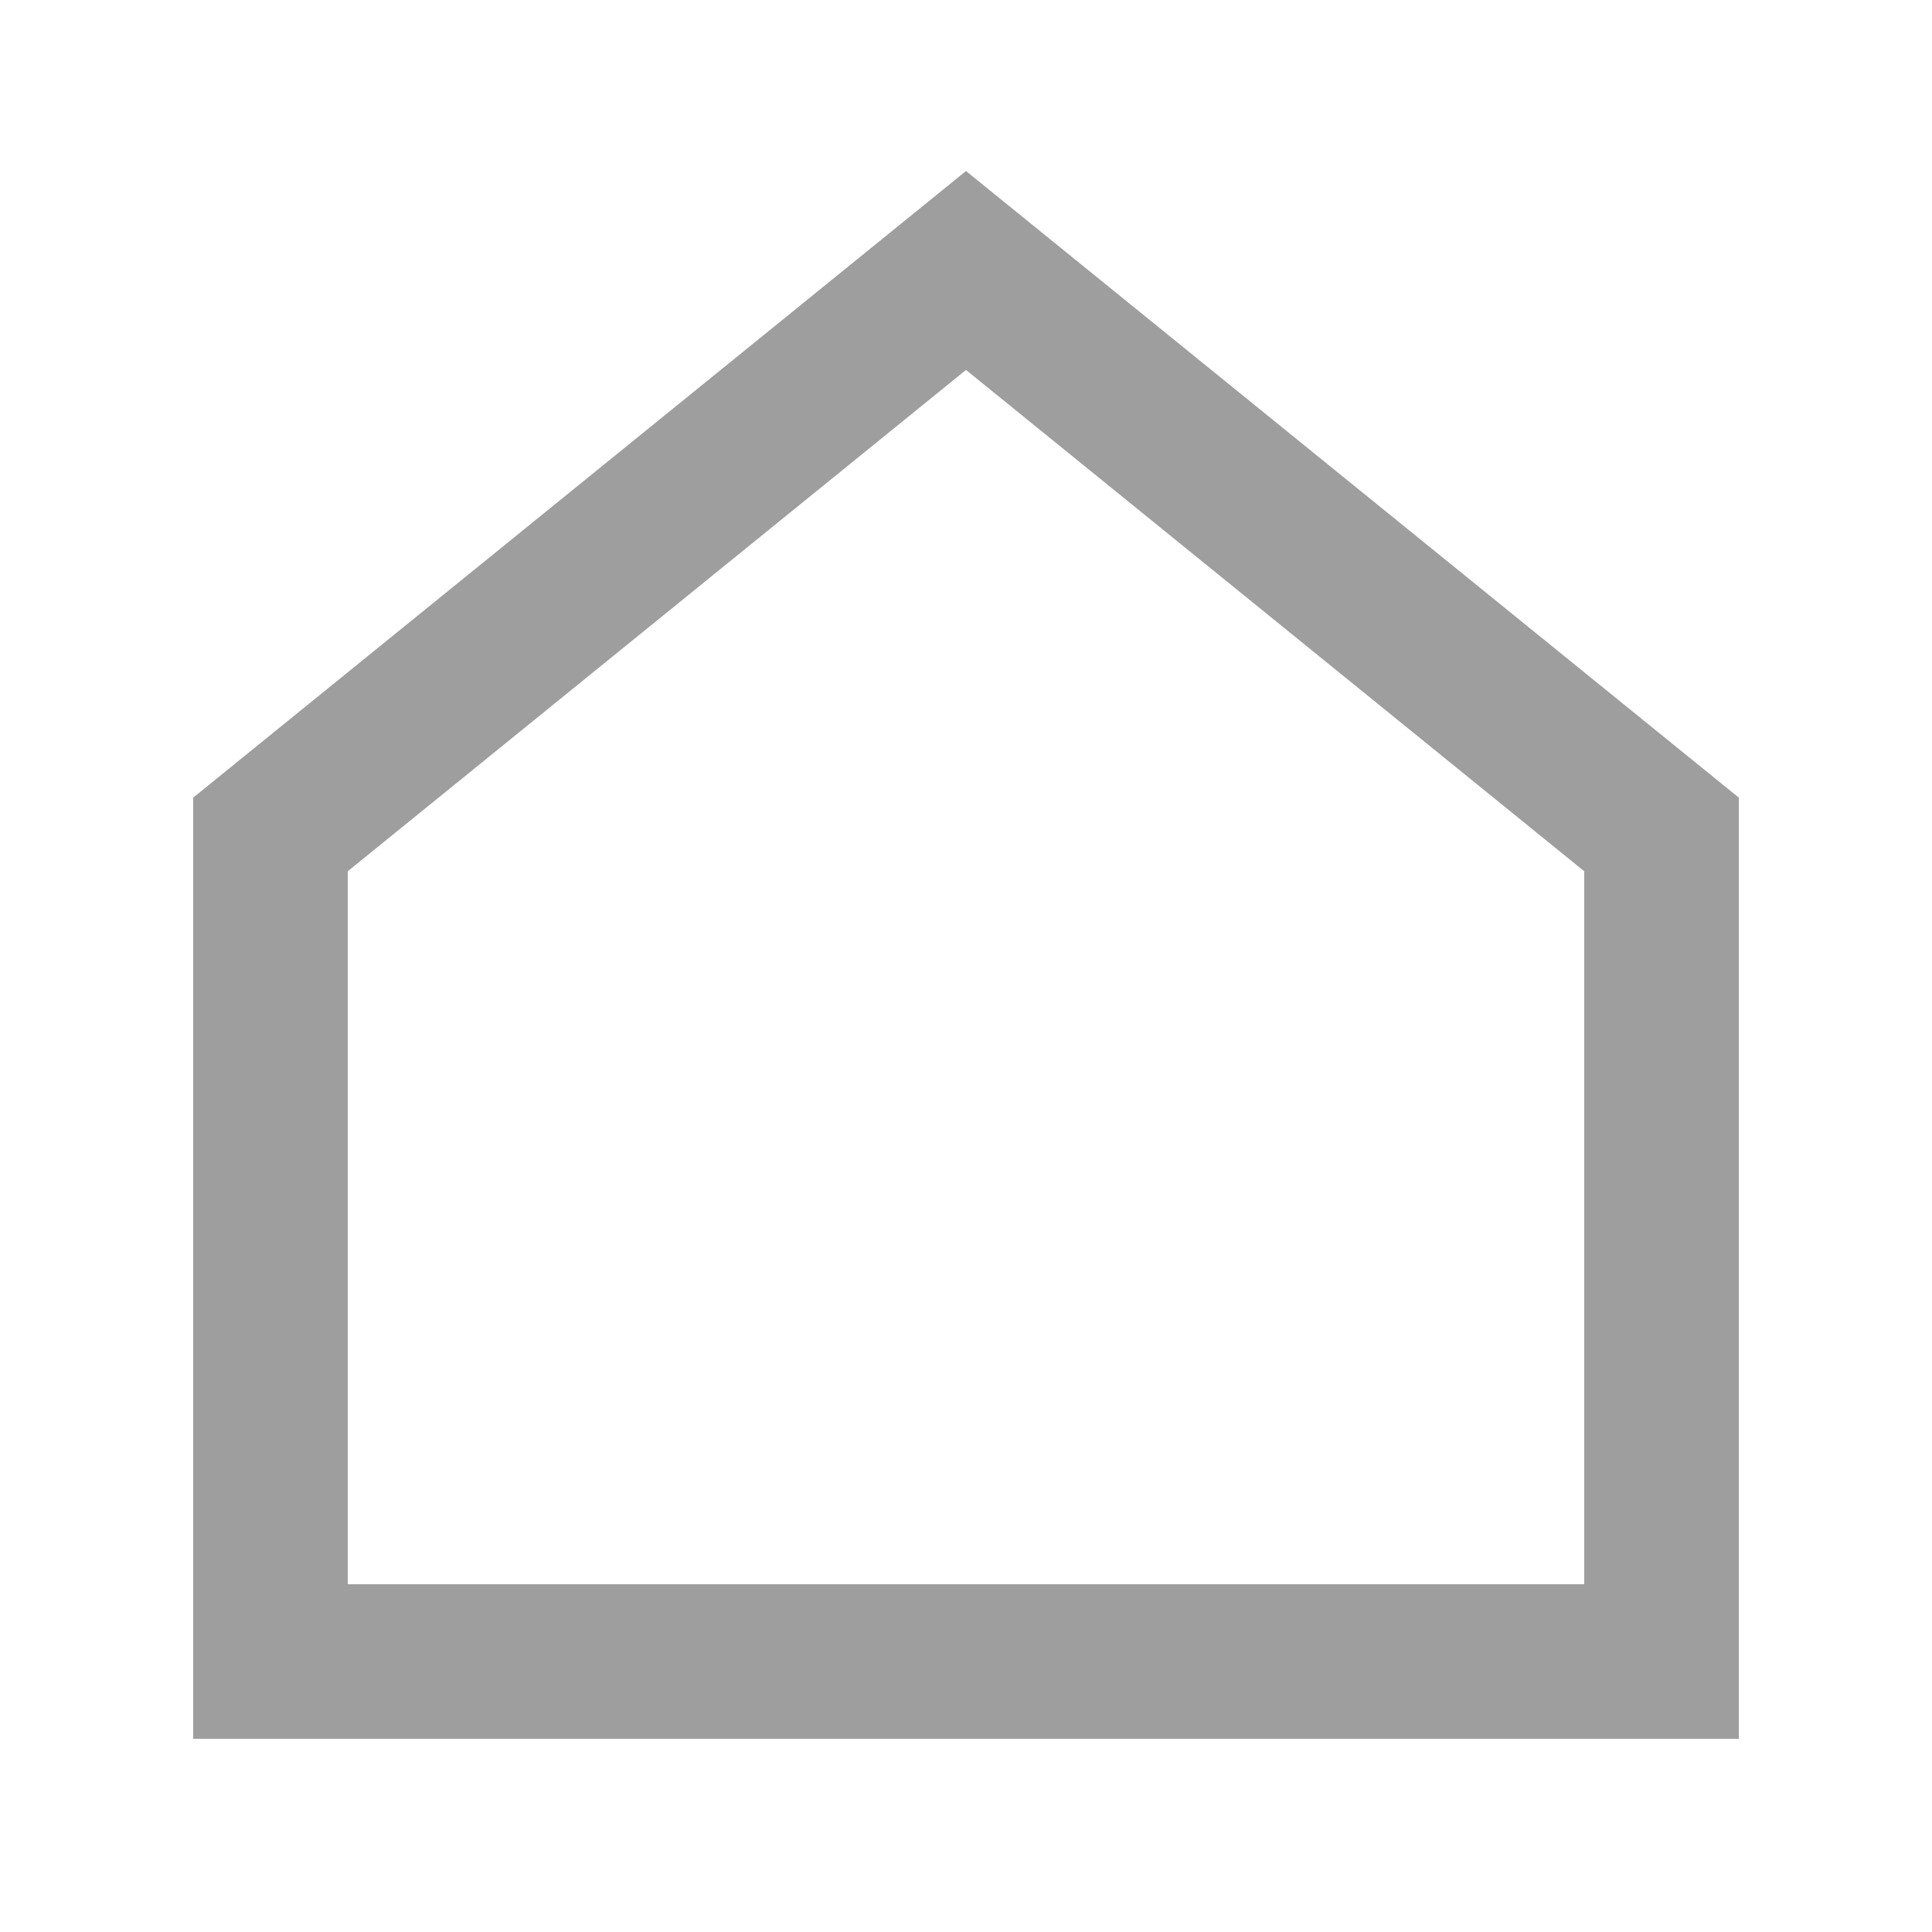 <svg width="25" height="25" viewBox="0 0 25 25" fill="none" xmlns="http://www.w3.org/2000/svg">
<path fill-rule="evenodd" clip-rule="evenodd" d="M12.5 2.213L2.5 10.321V22.5H22.5V10.321L12.5 2.213ZM20.5 11.274V20.5H4.5V11.274L12.5 4.787L20.5 11.274Z" fill="#9E9E9E"/>
</svg>
